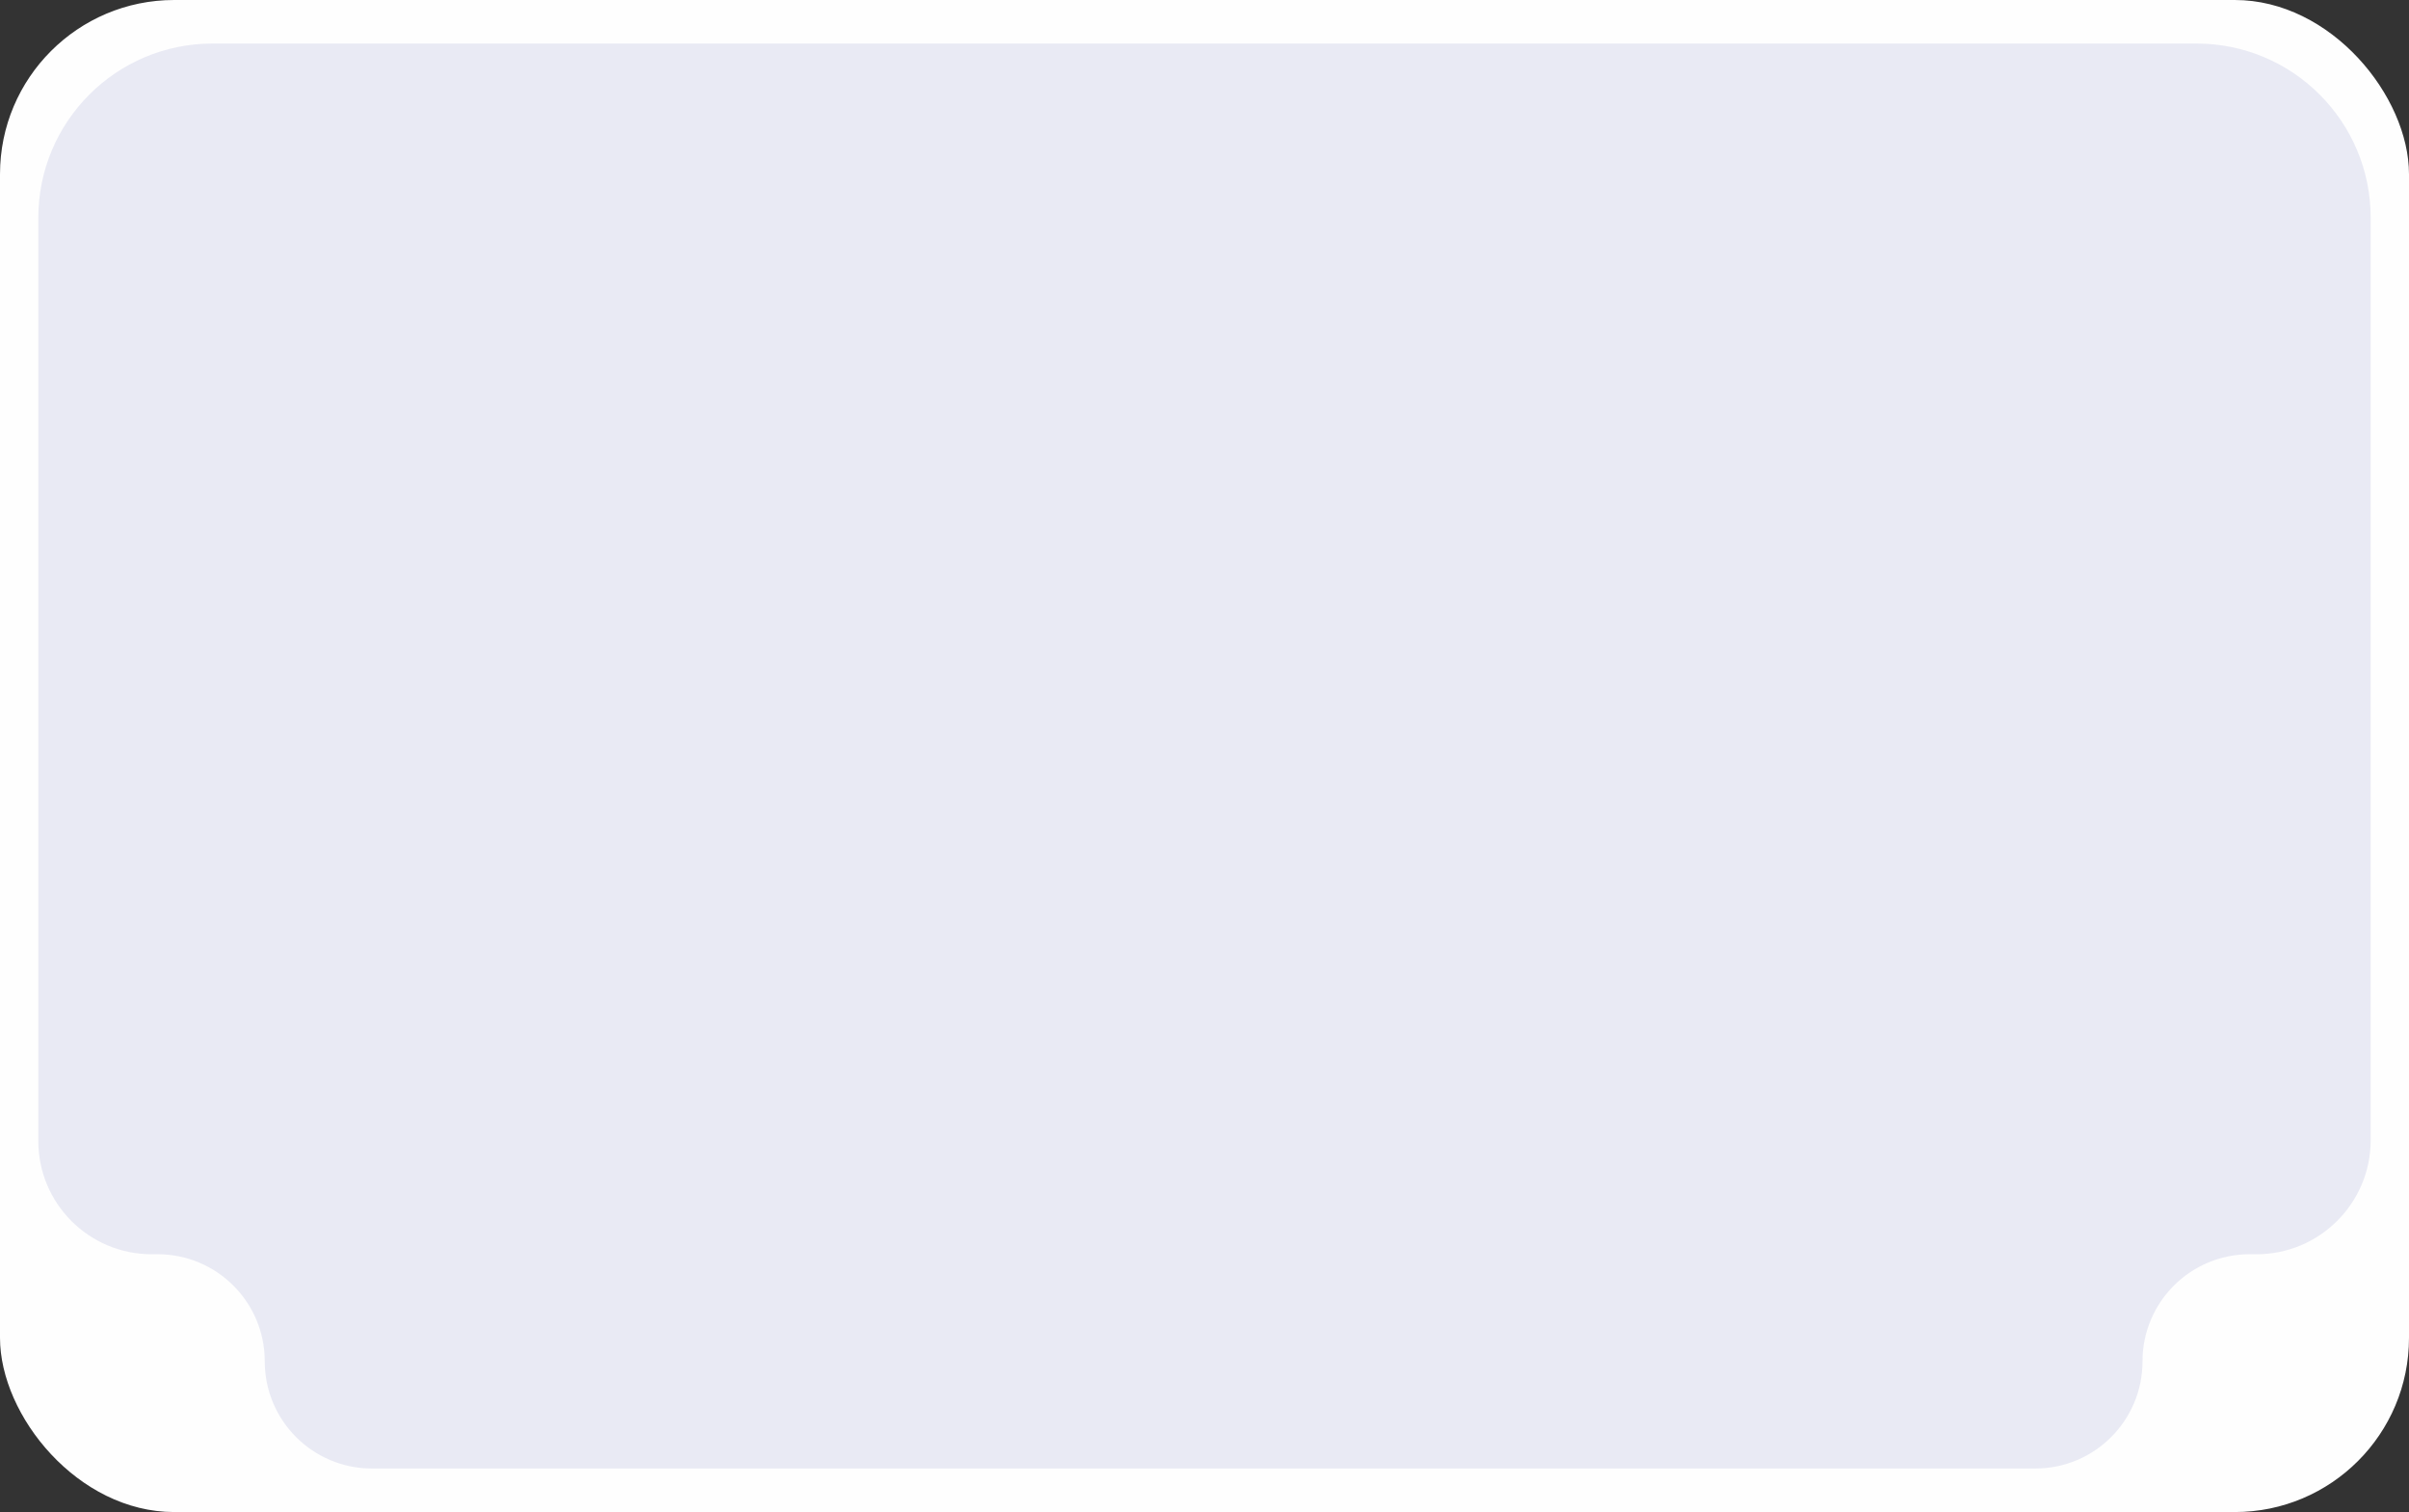<svg width="1383" height="868" viewBox="0 0 1383 868" fill="none" xmlns="http://www.w3.org/2000/svg">
<rect x="0" y="0" width="1383" height="868" fill="#333333" stroke="none"/>
<rect width="1383" height="868" rx="100" fill="#FEFEFE"/>
<path fill-rule="evenodd" clip-rule="evenodd" d="M22 125C22 69.772 66.772 25 122 25H1261C1316.23 25 1361 69.772 1361 125V654.5C1361 690.675 1331.67 720 1295.5 720H1291.5C1257.53 720 1230 747.534 1230 781.5V781.5C1230 815.466 1202.47 843 1168.5 843H213.5C179.534 843 152 815.466 152 781.5V781.5C152 747.534 124.466 720 90.5 720H87C51.102 720 22 690.899 22 655V125Z" fill="#E9EAF4"/>
</svg>
